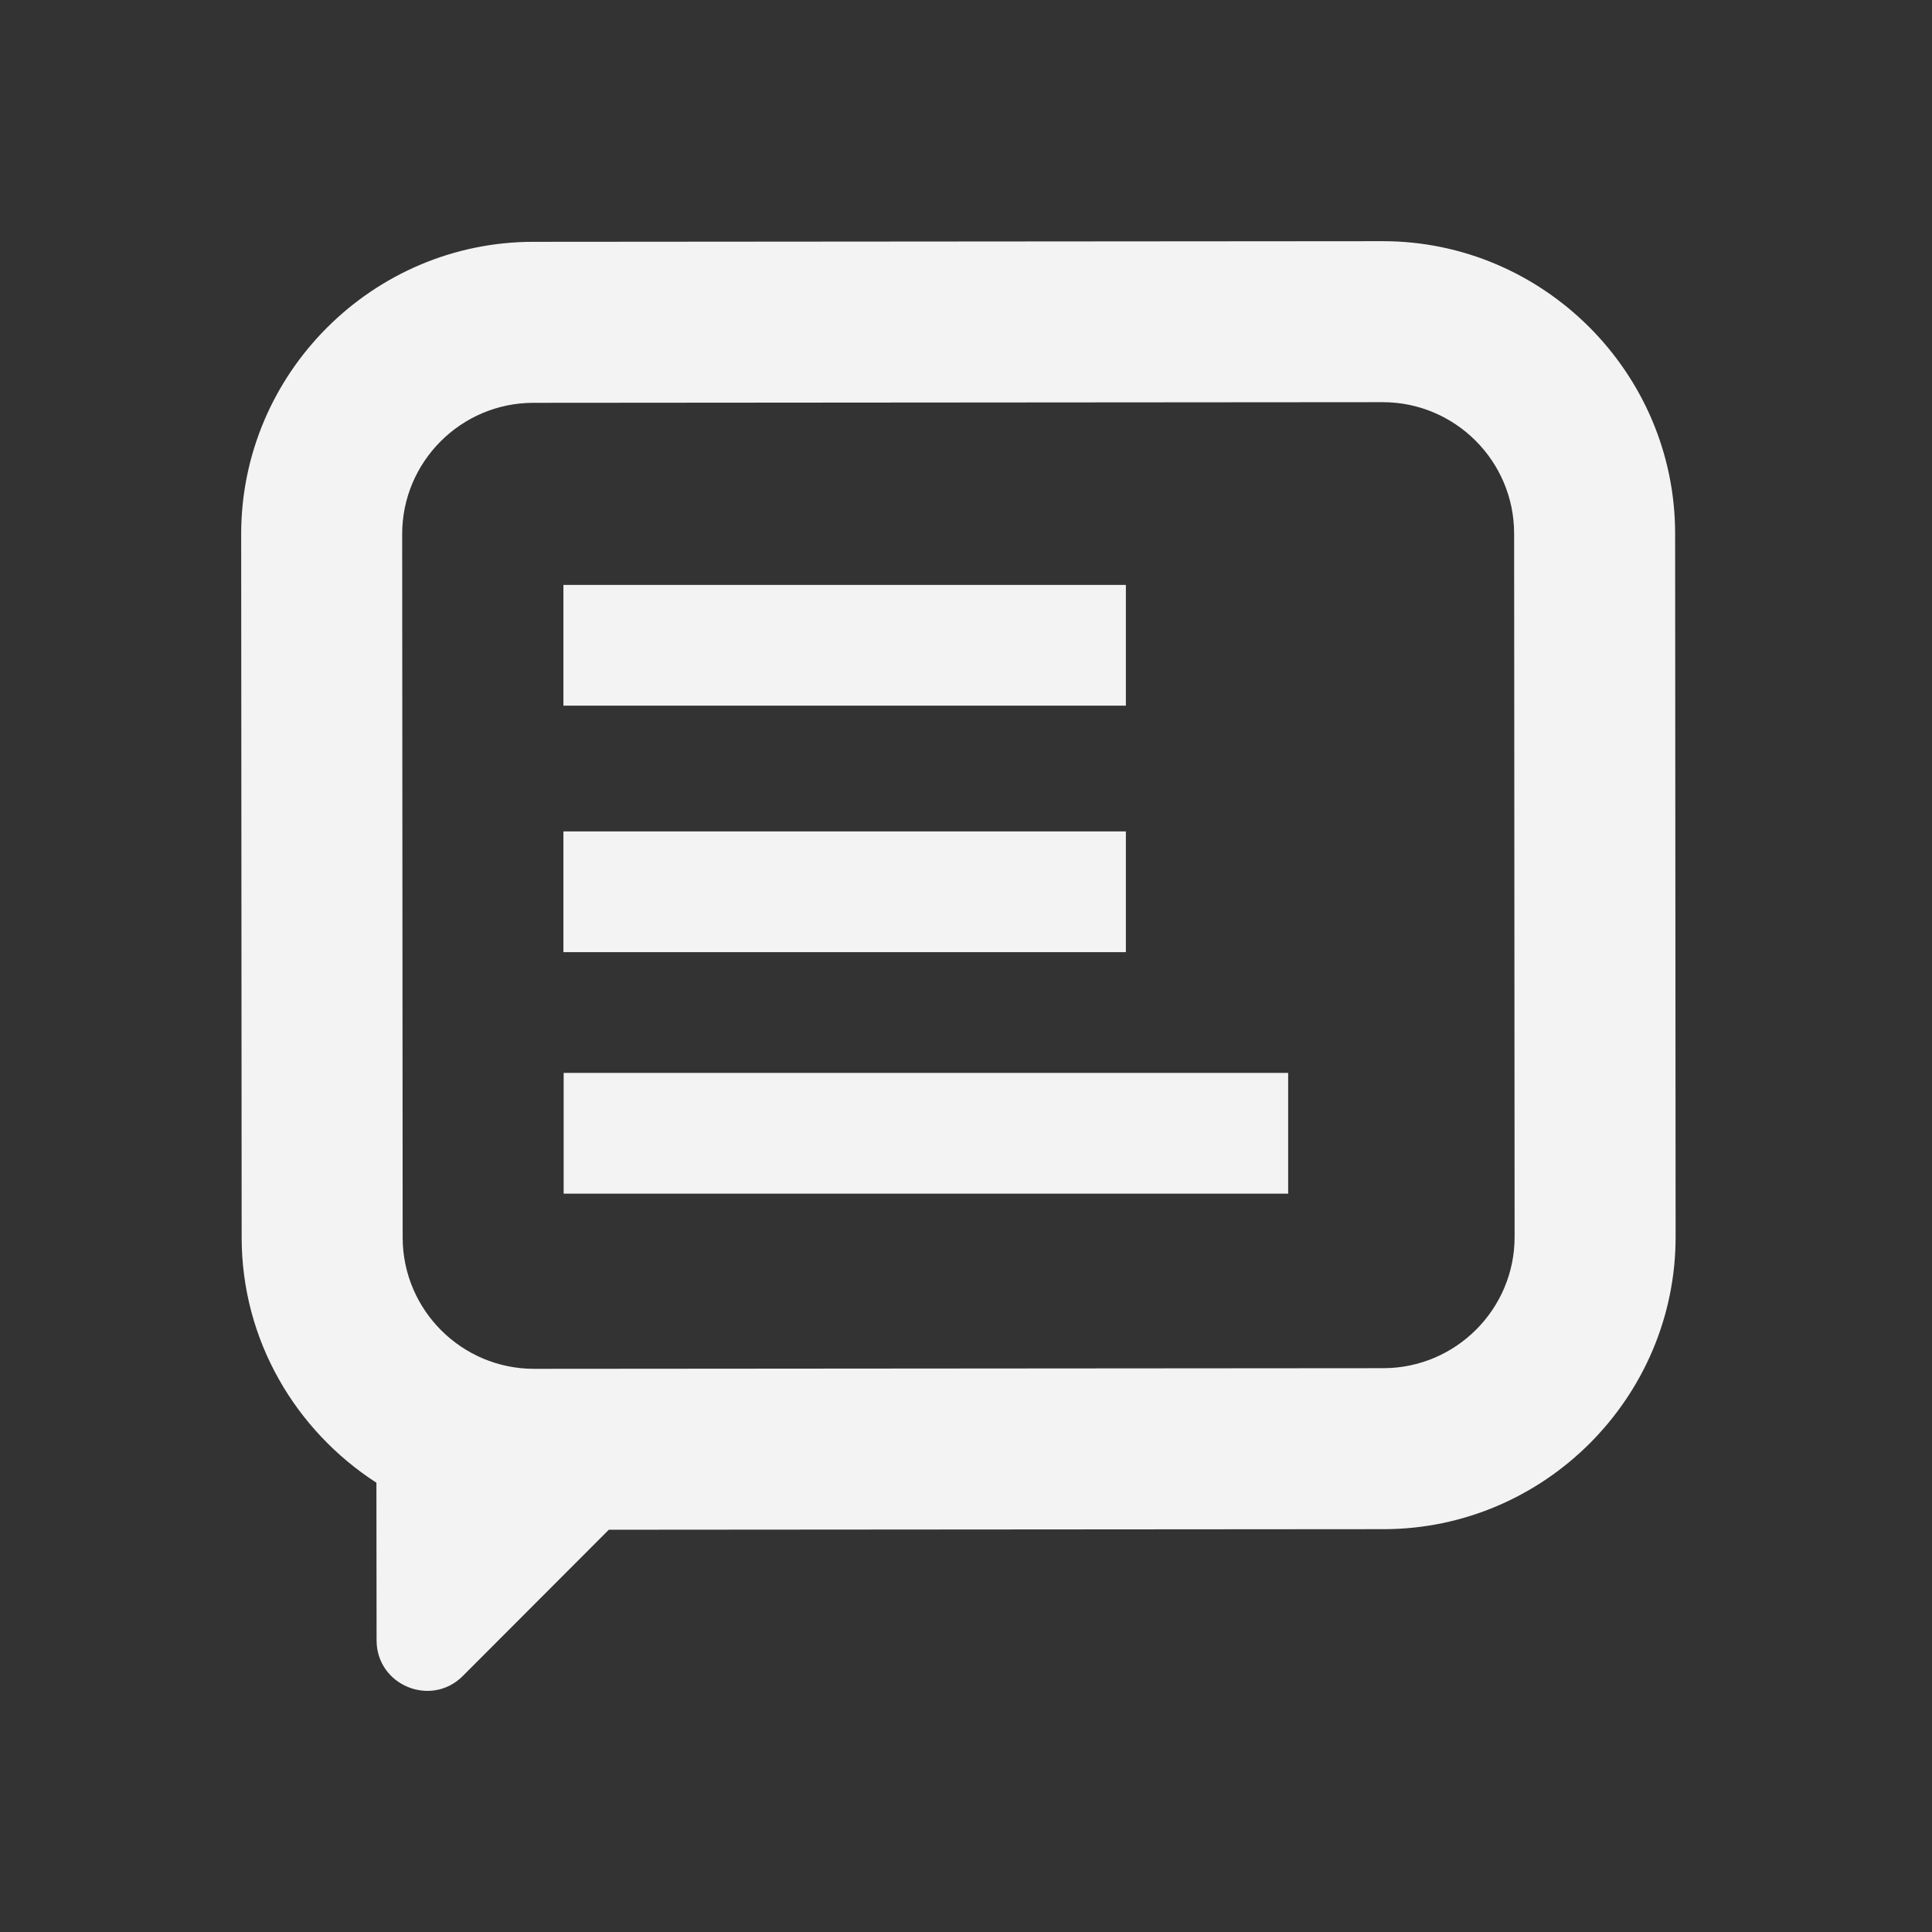 <svg width="24" height="24" viewBox="0 0 24 24" fill="none" xmlns="http://www.w3.org/2000/svg">
<rect x="0" y="0" width="24" height="24" fill="#333333" stroke="none"/>
<path d="M13.986 10.328H6.999V11.828H13.986V10.328Z" fill="white" fill-opacity="0.94"/>
<path d="M6.999 7.266H13.986V8.766H6.999V7.266Z" fill="white" fill-opacity="0.94"/>
<path d="M16.002 13.328H7.002V14.828H16.002V13.328Z" fill="white" fill-opacity="0.94"/>
<path fill-rule="evenodd" clip-rule="evenodd" d="M20.809 6.625C20.807 4.628 19.172 2.995 17.175 2.996L6.624 3.004C4.627 3.005 2.994 4.64 2.996 6.637L3.002 15.375C3.003 16.651 3.674 17.772 4.676 18.419L4.678 20.376C4.678 20.935 5.354 21.215 5.749 20.82L7.563 19.003L17.187 18.996C19.184 18.995 20.817 17.36 20.815 15.363L20.809 6.625ZM17.185 16.996L6.634 17.004C5.735 17.004 5.003 16.273 5.002 15.374L4.996 6.636C4.995 5.737 5.727 5.004 6.626 5.004L17.177 4.996C18.076 4.996 18.808 5.727 18.809 6.626L18.815 15.364C18.816 16.263 18.084 16.995 17.185 16.996Z" fill="white" fill-opacity="0.94"/>
</svg>
